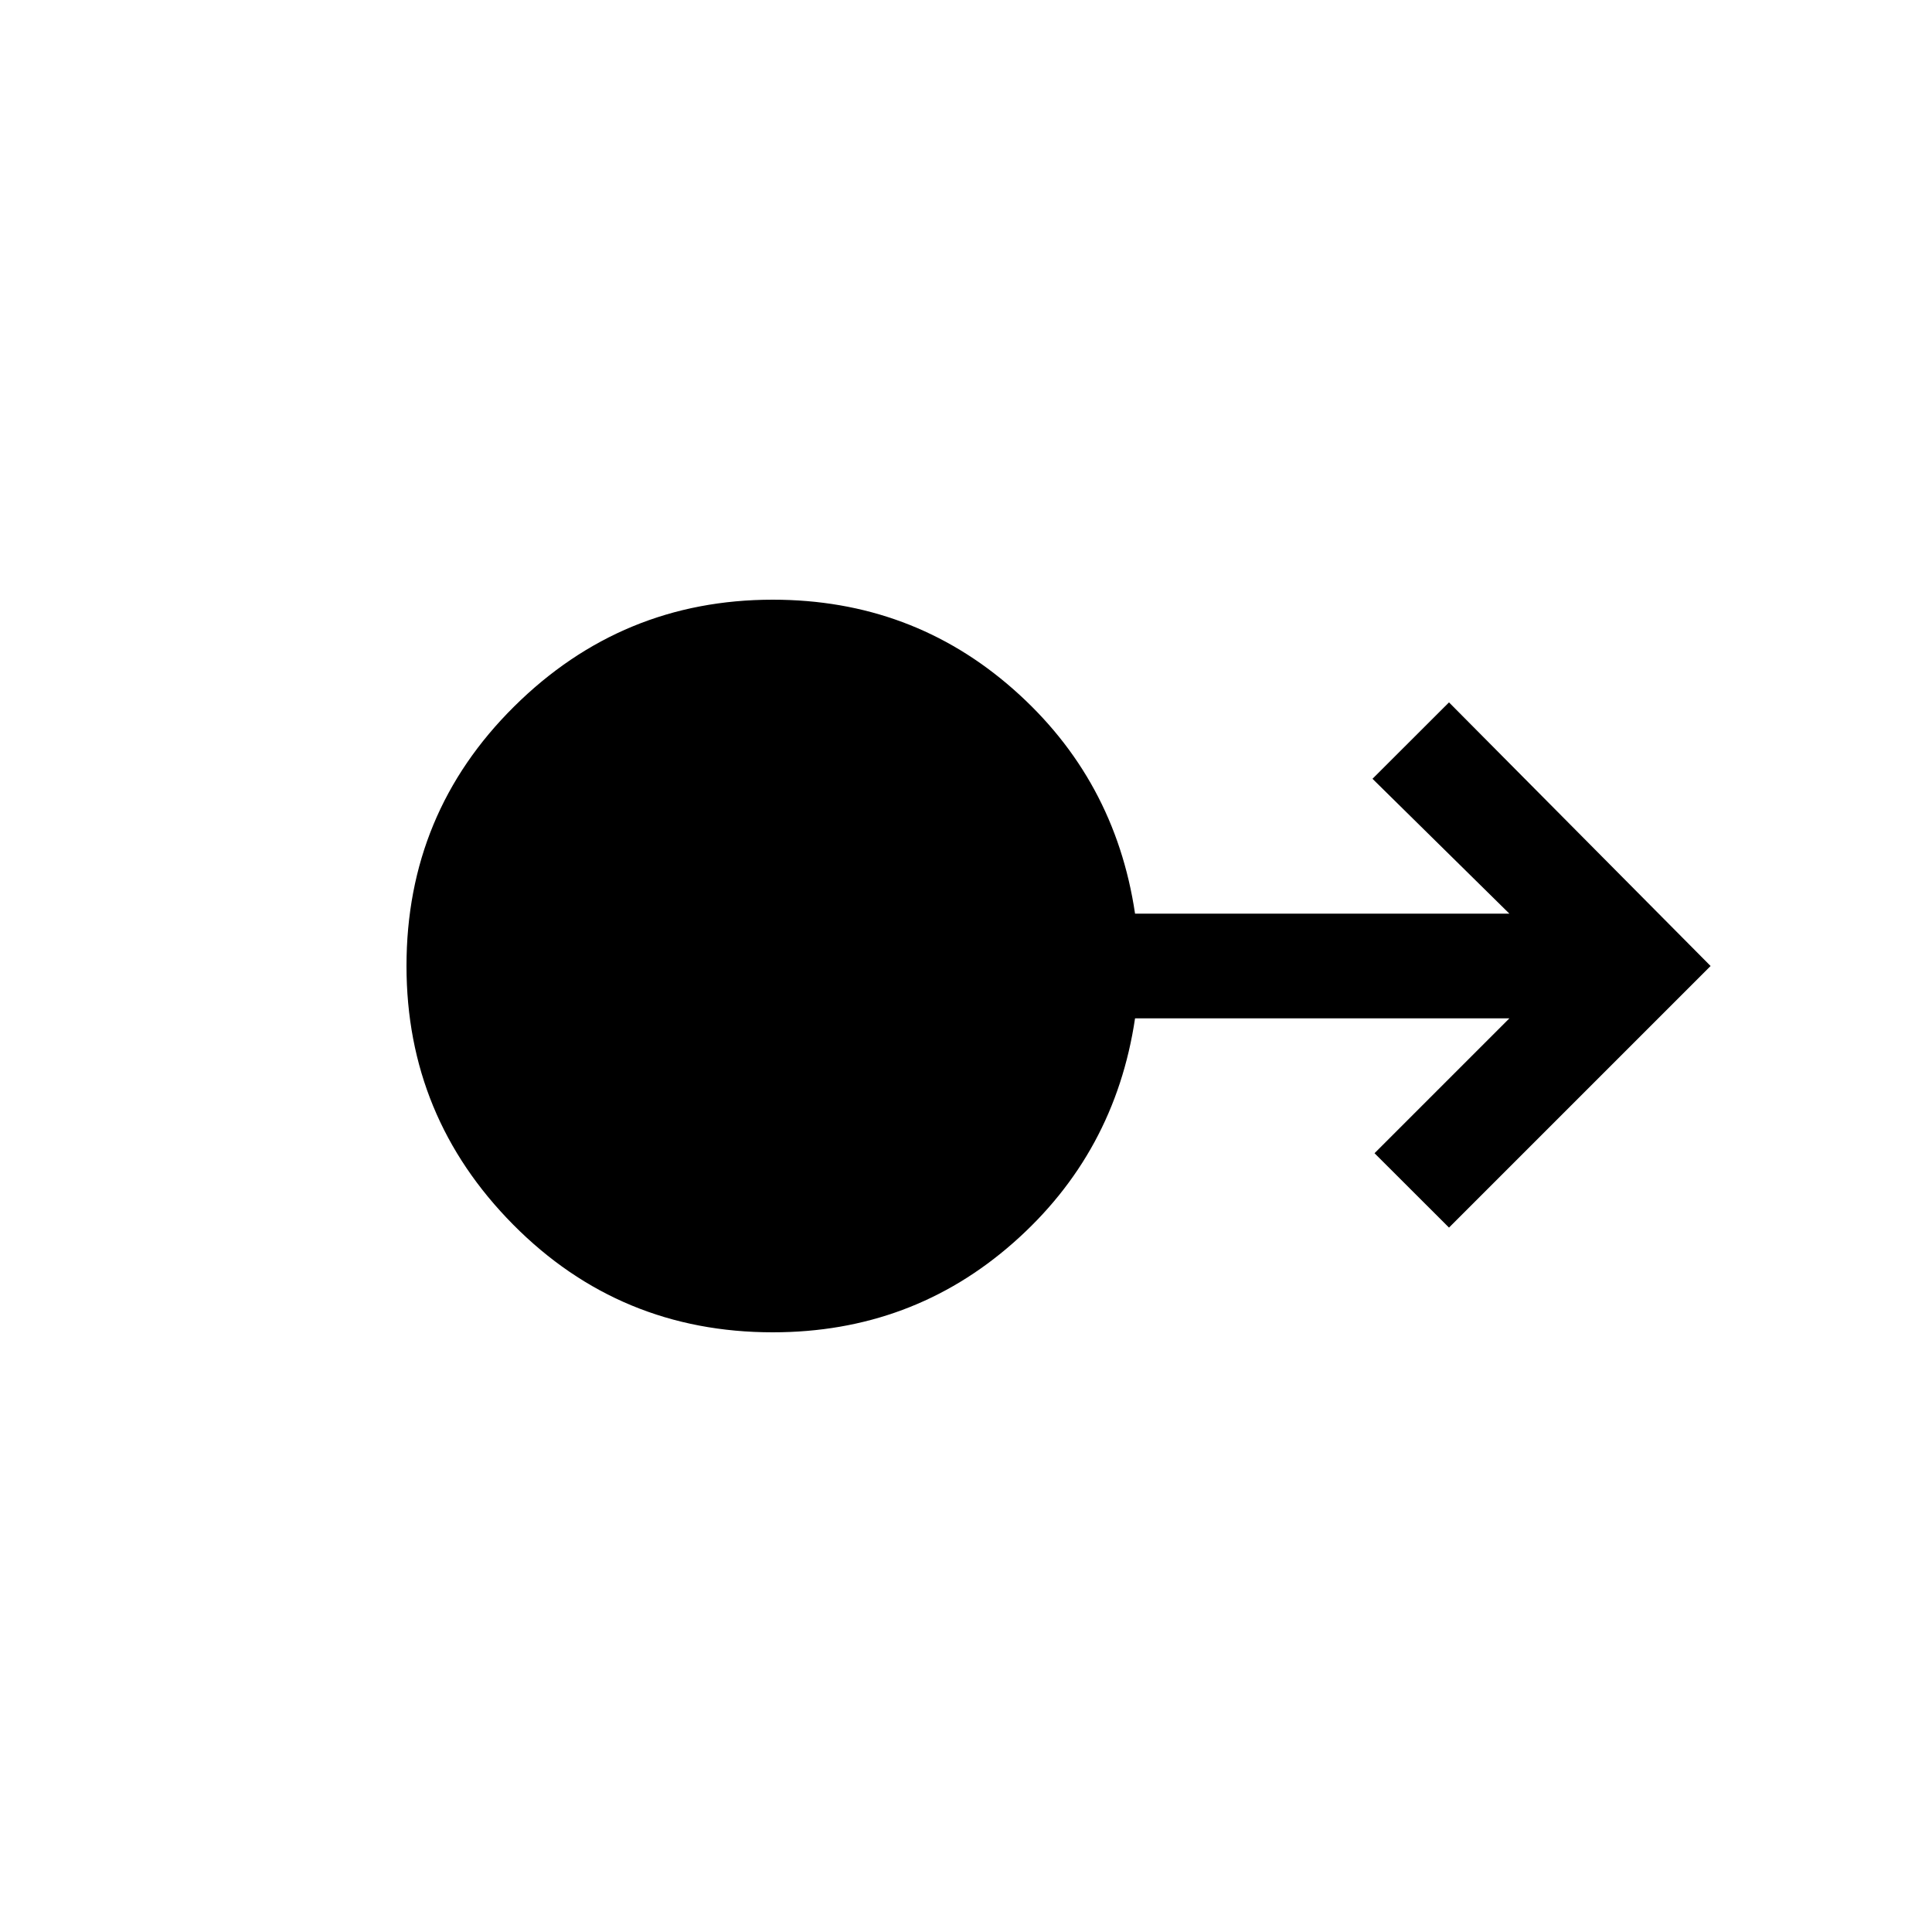 <svg xmlns="http://www.w3.org/2000/svg" viewBox="0 0 20 20"><path d="M8 13.792q-1.583 0-2.688-1.115Q4.208 11.562 4.208 10q0-1.583 1.115-2.687Q6.438 6.208 8 6.208q1.438 0 2.49.927 1.052.927 1.26 2.323h3.875l-1.417-1.396.792-.791L17.708 10 15 12.708l-.771-.77 1.396-1.396H11.75q-.208 1.396-1.26 2.323T8 13.792Z"/></svg>
